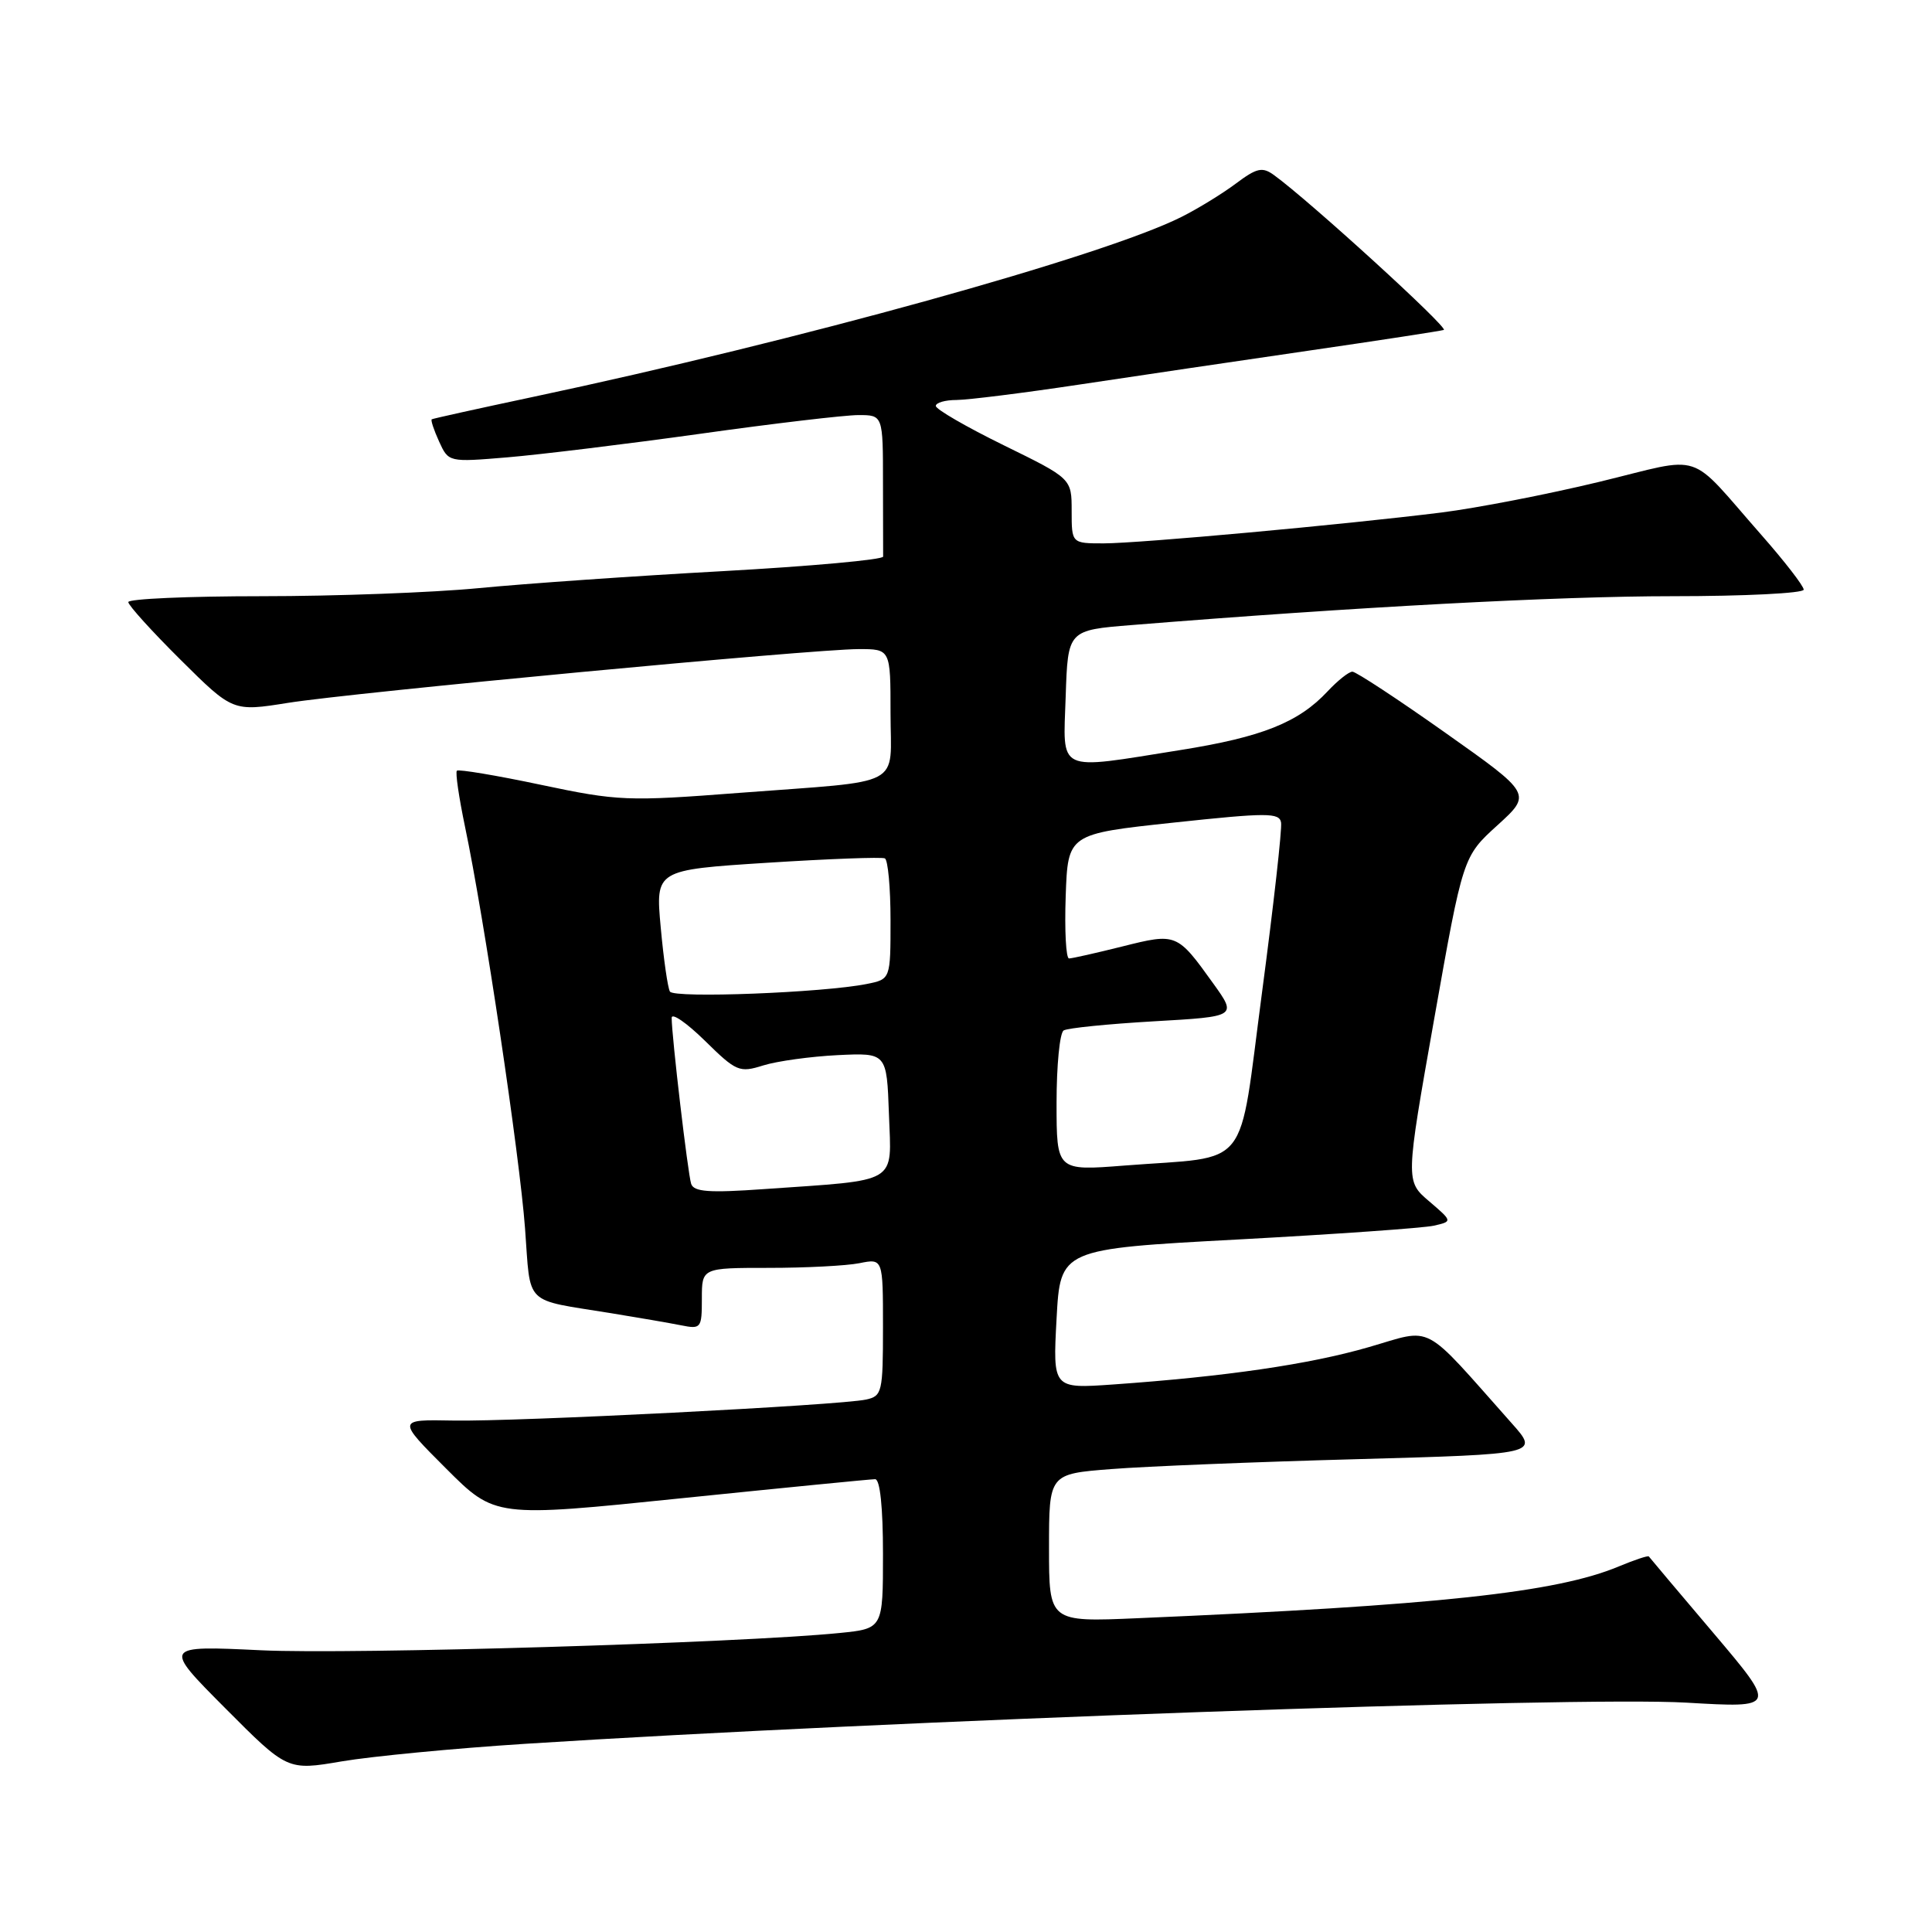 <?xml version="1.0" encoding="UTF-8" standalone="no"?>
<!DOCTYPE svg PUBLIC "-//W3C//DTD SVG 1.1//EN" "http://www.w3.org/Graphics/SVG/1.1/DTD/svg11.dtd" >
<svg xmlns="http://www.w3.org/2000/svg" xmlns:xlink="http://www.w3.org/1999/xlink" version="1.1" viewBox="0 0 256 256">
 <g >
 <path fill="currentColor"
d=" M 69.50 231.07 C 117.84 227.97 208.65 224.75 223.47 225.61 C 235.44 226.31 235.44 226.31 227.05 216.40 C 222.43 210.96 218.58 206.38 218.48 206.24 C 218.39 206.09 216.59 206.69 214.50 207.56 C 206.22 211.02 190.49 212.72 150.75 214.42 C 139.00 214.93 139.00 214.93 139.00 205.11 C 139.00 195.30 139.00 195.30 147.25 194.66 C 151.79 194.30 166.40 193.71 179.72 193.35 C 203.95 192.68 203.95 192.68 200.31 188.59 C 188.23 175.00 190.09 175.99 181.34 178.51 C 173.47 180.79 162.38 182.40 147.50 183.45 C 139.50 184.01 139.50 184.01 140.00 174.75 C 140.50 165.50 140.50 165.50 164.00 164.24 C 176.93 163.54 188.62 162.72 189.99 162.41 C 192.48 161.84 192.48 161.84 189.36 159.17 C 186.23 156.50 186.23 156.50 190.04 135.00 C 193.85 113.50 193.85 113.50 198.42 109.35 C 202.98 105.20 202.98 105.20 191.52 97.10 C 185.22 92.64 179.67 89.00 179.20 89.00 C 178.73 89.00 177.26 90.17 175.92 91.60 C 172.06 95.74 167.21 97.67 156.38 99.39 C 139.80 102.03 140.87 102.53 141.21 92.25 C 141.50 83.50 141.50 83.50 150.00 82.82 C 179.58 80.43 206.45 79.00 221.57 79.00 C 231.16 79.00 239.00 78.61 239.00 78.13 C 239.00 77.65 236.47 74.38 233.39 70.88 C 223.42 59.55 226.07 60.42 211.90 63.85 C 205.08 65.50 195.68 67.32 191.00 67.91 C 177.97 69.53 151.01 71.99 146.25 72.00 C 142.00 72.00 142.00 72.00 142.00 67.71 C 142.00 63.41 142.00 63.41 133.00 59.00 C 128.05 56.57 124.00 54.23 124.00 53.79 C 124.00 53.36 125.24 53.00 126.75 53.00 C 128.26 52.99 135.57 52.08 143.00 50.96 C 150.43 49.84 164.15 47.81 173.50 46.45 C 182.85 45.09 190.86 43.86 191.31 43.72 C 192.02 43.49 173.47 26.57 168.81 23.20 C 167.27 22.08 166.54 22.24 163.75 24.33 C 161.96 25.67 158.70 27.67 156.50 28.77 C 146.12 33.96 105.84 45.13 70.50 52.62 C 63.35 54.14 57.37 55.46 57.21 55.56 C 57.05 55.66 57.49 56.98 58.18 58.50 C 59.44 61.25 59.44 61.25 67.24 60.60 C 71.53 60.24 83.02 58.84 92.77 57.48 C 102.52 56.11 111.96 55.00 113.75 55.00 C 117.00 55.00 117.00 55.00 117.00 64.00 C 117.00 68.95 117.01 73.34 117.02 73.75 C 117.03 74.16 107.46 75.03 95.77 75.68 C 84.07 76.32 69.52 77.34 63.44 77.93 C 57.36 78.52 44.42 79.00 34.69 79.00 C 24.96 79.00 17.00 79.35 17.00 79.78 C 17.00 80.20 20.12 83.65 23.93 87.43 C 30.85 94.30 30.85 94.30 38.18 93.13 C 46.89 91.75 107.65 86.02 113.75 86.01 C 118.00 86.00 118.00 86.00 118.00 94.48 C 118.00 104.51 120.16 103.37 97.95 105.06 C 83.13 106.20 81.89 106.15 71.67 103.99 C 65.77 102.74 60.76 101.91 60.54 102.12 C 60.32 102.34 60.81 105.67 61.61 109.51 C 64.14 121.52 68.85 153.08 69.57 162.76 C 70.35 173.19 69.24 172.10 81.00 174.01 C 84.58 174.59 88.74 175.31 90.25 175.61 C 92.89 176.14 93.00 176.00 93.00 172.08 C 93.00 168.00 93.00 168.00 101.87 168.00 C 106.76 168.00 112.16 167.72 113.87 167.38 C 117.00 166.75 117.00 166.75 117.00 175.86 C 117.00 184.49 116.88 184.99 114.75 185.45 C 111.26 186.21 68.41 188.39 60.05 188.23 C 52.61 188.09 52.61 188.09 59.10 194.58 C 65.59 201.07 65.59 201.07 90.26 198.53 C 103.83 197.14 115.39 196.00 115.96 196.00 C 116.61 196.00 117.00 199.73 117.00 205.90 C 117.00 215.80 117.00 215.80 111.25 216.38 C 97.94 217.71 46.63 219.24 34.61 218.67 C 21.59 218.05 21.59 218.05 29.83 226.33 C 38.08 234.62 38.08 234.62 45.29 233.39 C 49.25 232.72 60.15 231.67 69.50 231.07 Z  M 91.58 156.86 C 91.14 155.49 89.00 137.28 89.00 134.87 C 89.00 134.16 90.98 135.53 93.40 137.90 C 97.57 142.00 97.97 142.17 101.15 141.17 C 102.99 140.60 107.42 139.99 111.00 139.81 C 117.50 139.50 117.50 139.50 117.79 147.66 C 118.12 157.01 119.30 156.30 101.26 157.56 C 93.93 158.08 91.93 157.93 91.58 156.86 Z  M 140.00 146.13 C 140.00 141.18 140.42 136.86 140.94 136.54 C 141.45 136.22 146.83 135.68 152.89 135.33 C 163.91 134.70 163.91 134.70 160.75 130.30 C 155.97 123.64 155.89 123.61 148.72 125.41 C 145.23 126.28 142.05 127.00 141.65 127.00 C 141.25 127.00 141.05 123.29 141.21 118.75 C 141.50 110.50 141.50 110.50 155.50 109.00 C 167.94 107.67 169.53 107.67 169.75 109.00 C 169.89 109.83 168.76 119.93 167.23 131.46 C 164.03 155.55 165.96 153.12 149.02 154.44 C 140.00 155.15 140.00 155.15 140.00 146.13 Z  M 88.77 131.39 C 88.48 130.90 87.93 127.07 87.55 122.89 C 86.85 115.27 86.85 115.27 101.68 114.32 C 109.83 113.80 116.84 113.54 117.25 113.74 C 117.66 113.95 118.00 117.64 118.00 121.93 C 118.00 129.75 118.00 129.75 114.86 130.38 C 109.07 131.54 89.31 132.30 88.77 131.39 Z "/>
</g>
</svg>